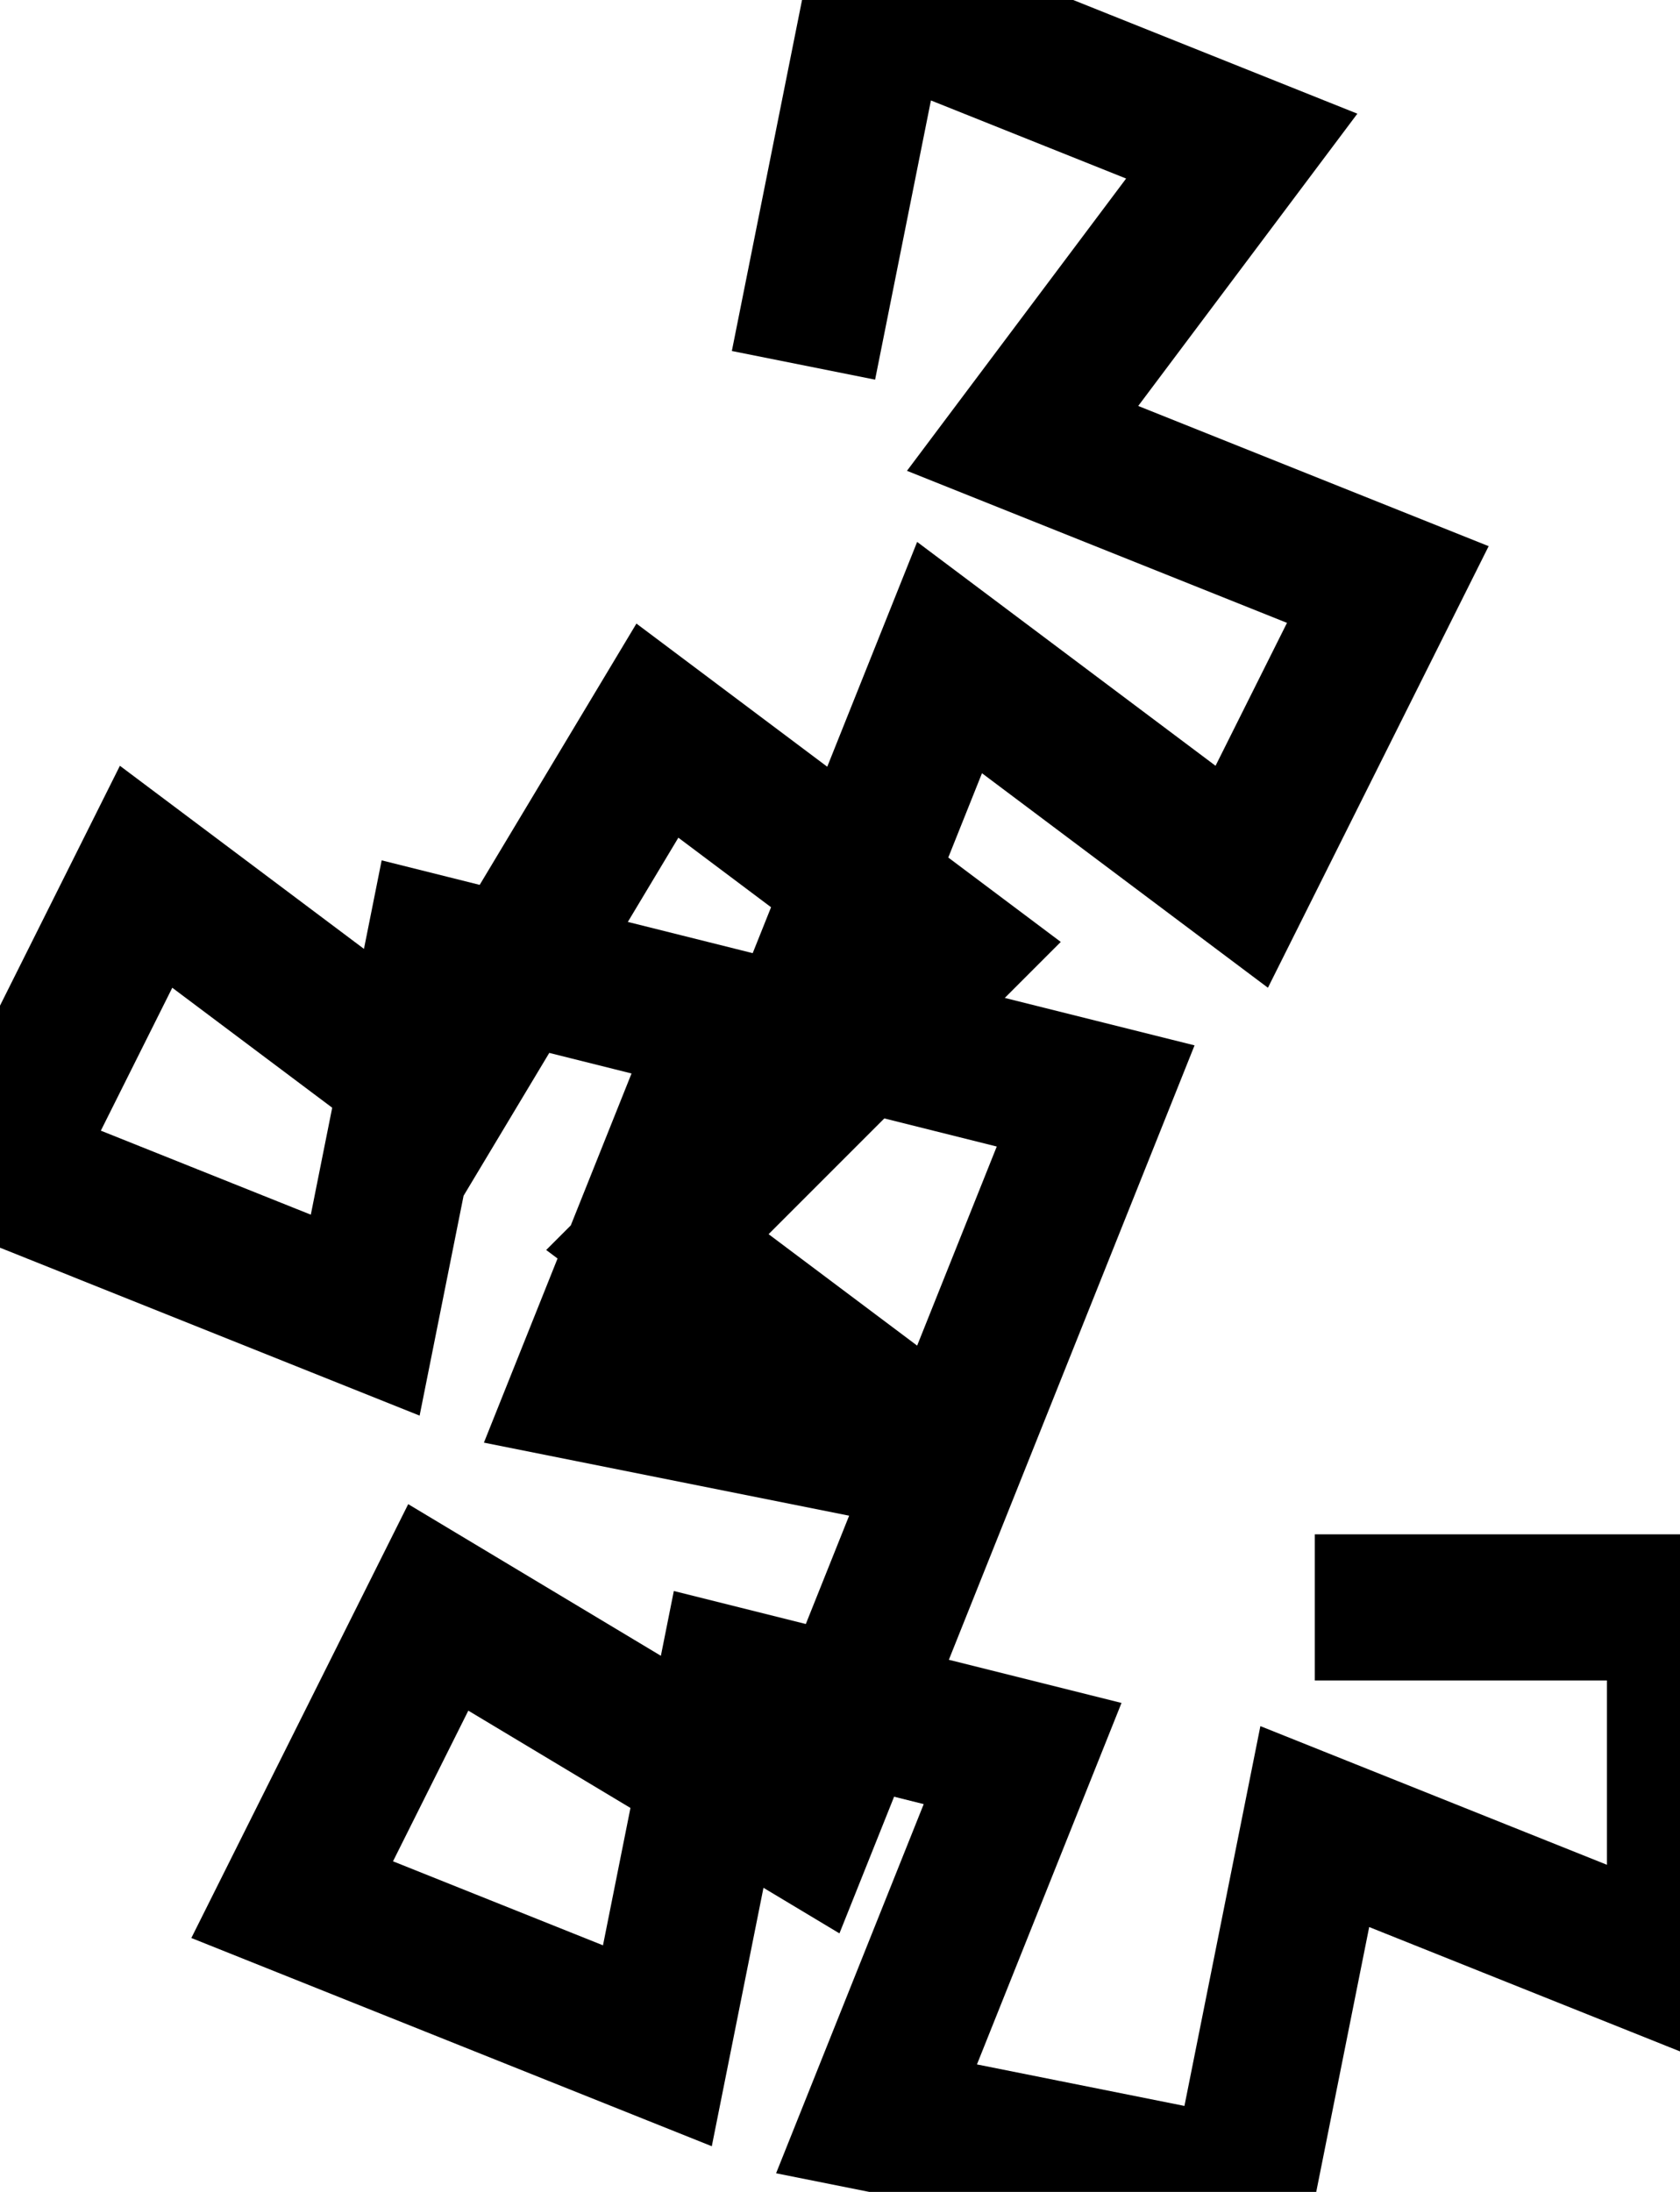 <?xml version='1.0' encoding='UTF-8' standalone='no'?><svg height='30' width='23'><g><path style='fill:none;stroke:#000000;stroke-width:2px' d='M 18, 22 L 23,22 23,27 18,25 17,30 12,29 14,24 10,23 9,28 4,26 6,22 11,25 13,20 8,19 10,14 6,13 5,18 0,16 2,12 6,15 9,10 13,13 9,17 13,20 15,15 11,14 13,9 17,12 19,8 14,6 17,2 12,0 11,5 '/></g></svg>